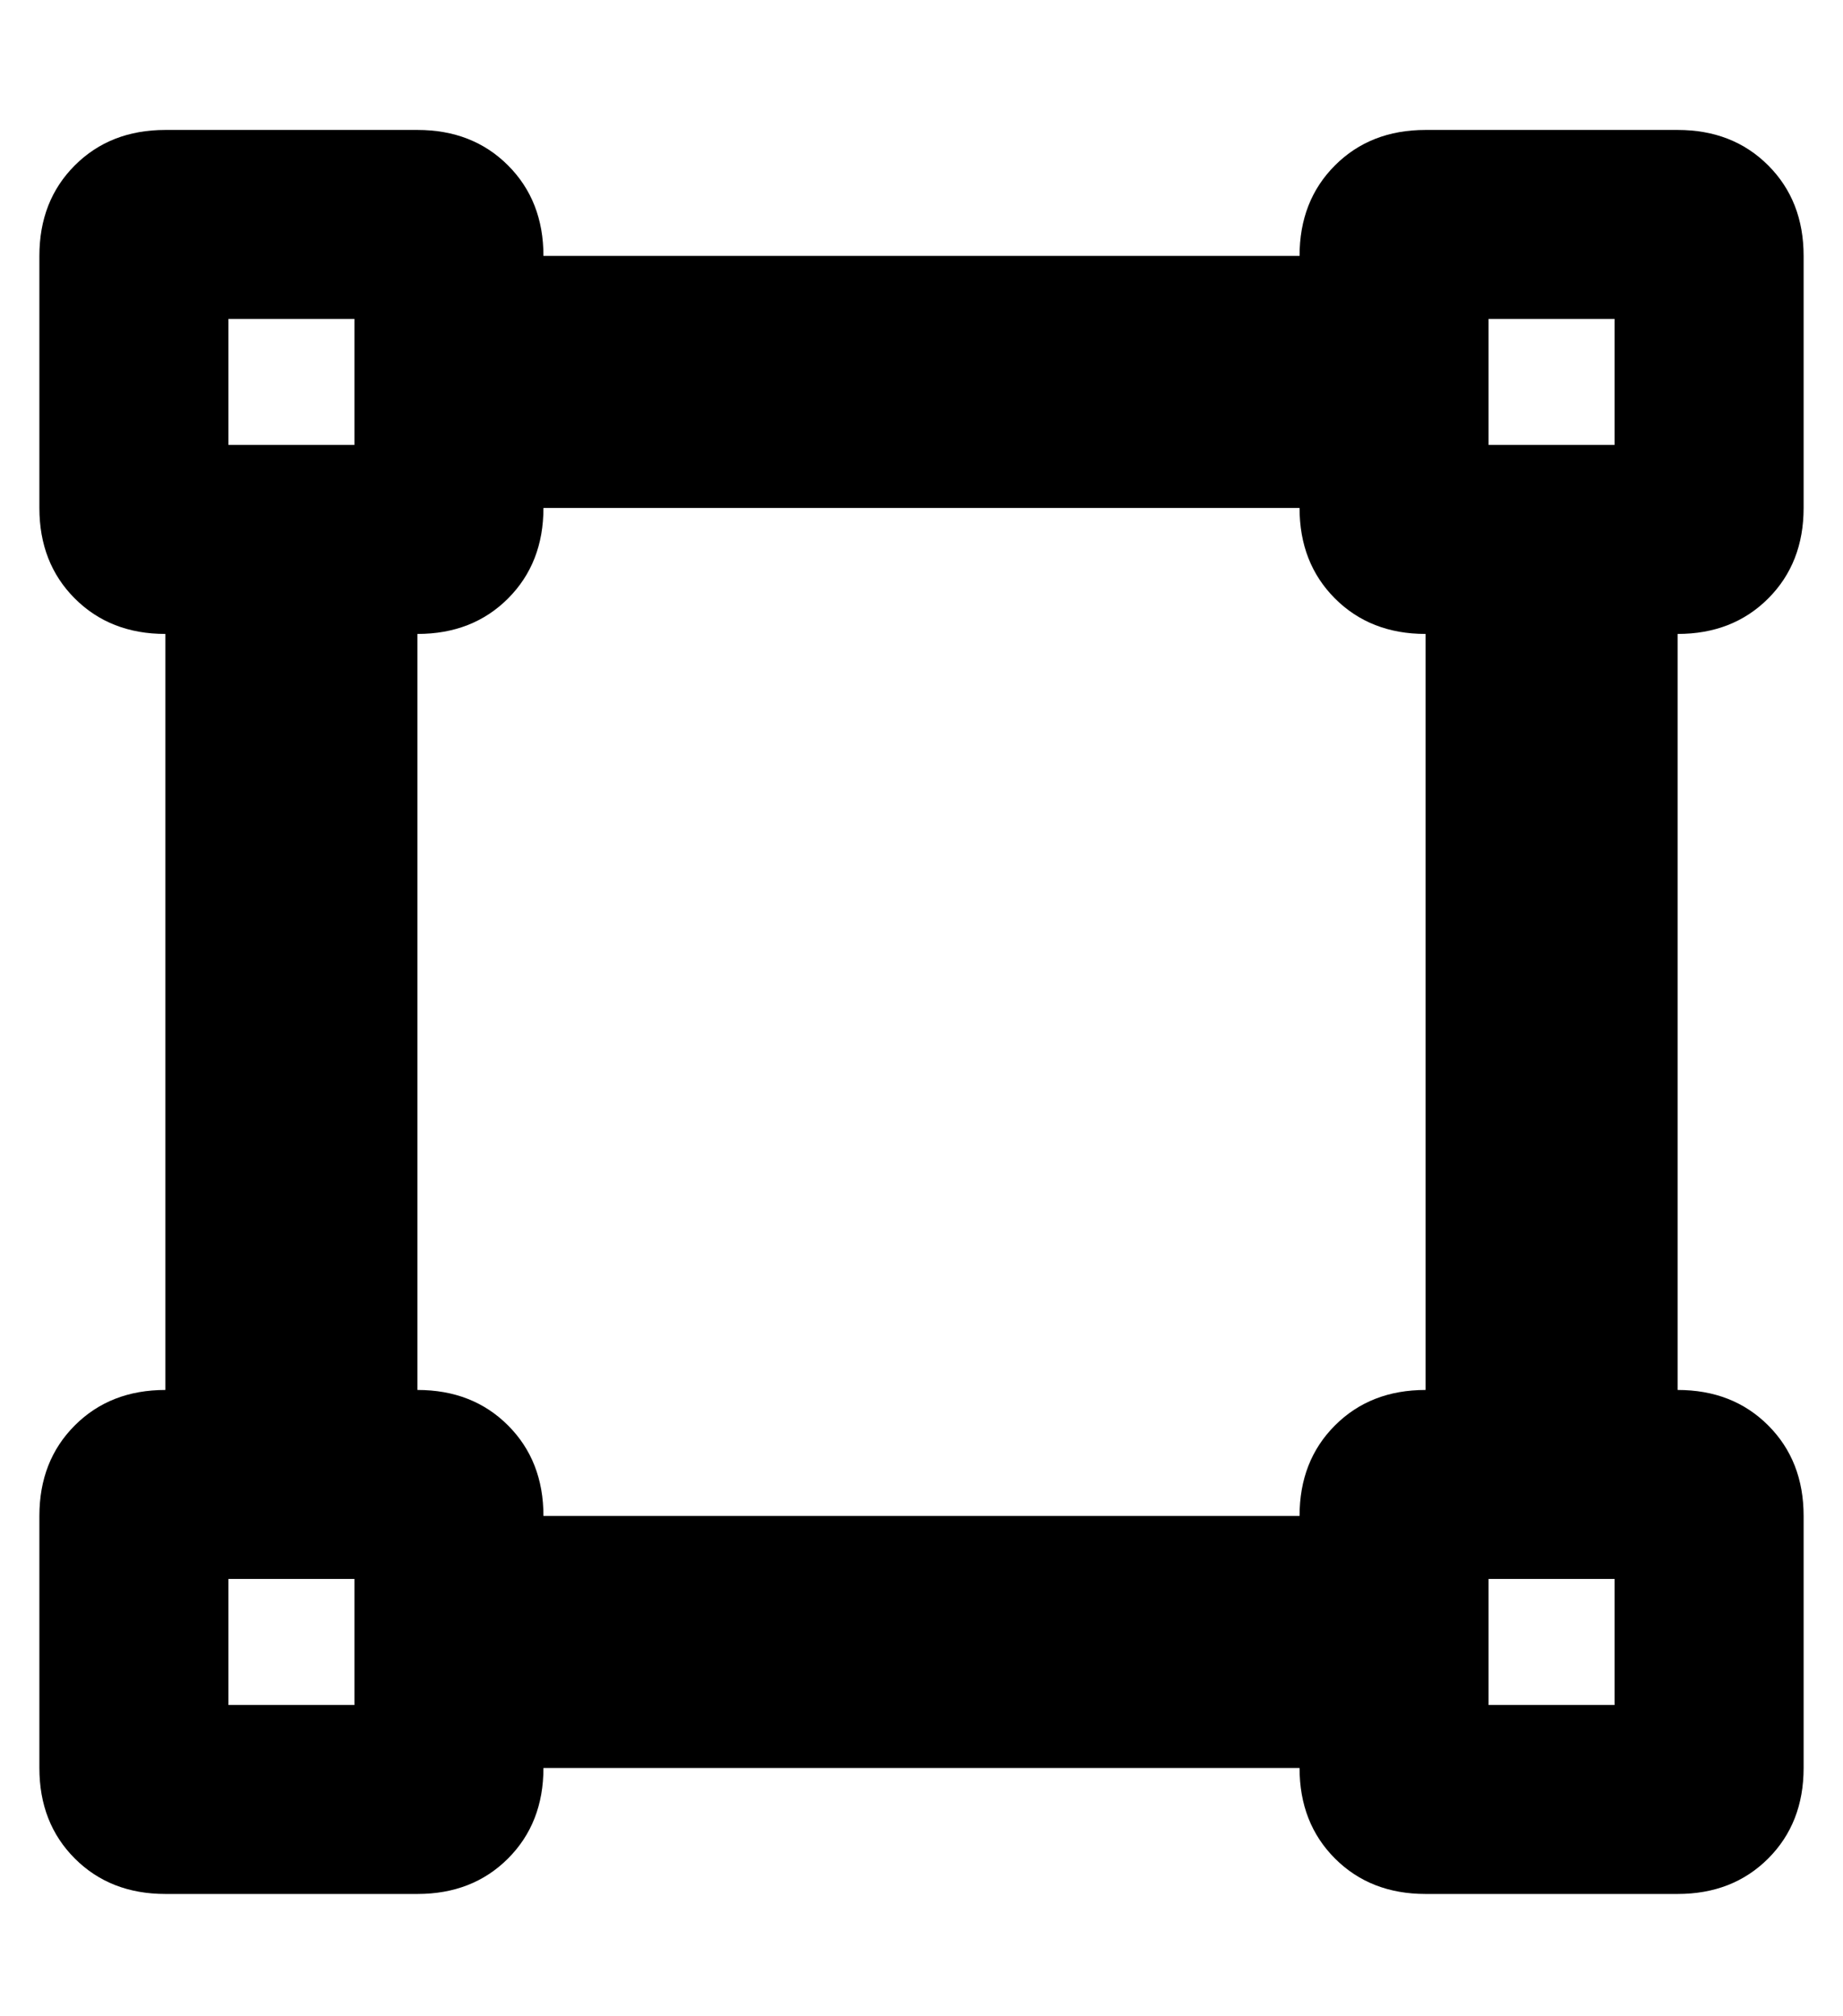 <?xml version="1.0" standalone="no"?>
<!DOCTYPE svg PUBLIC "-//W3C//DTD SVG 1.1//EN" "http://www.w3.org/Graphics/SVG/1.1/DTD/svg11.dtd" >
<svg xmlns="http://www.w3.org/2000/svg" xmlns:xlink="http://www.w3.org/1999/xlink" version="1.1" viewBox="-10 -40 468 512">
   <path fill="currentColor"
d="M368 41h32h-32h32v32v0h-32v0v-32v0zM352 -7q-14 0 -23 9v0v0q-9 9 -9 23h-192v0q0 -14 -9 -23t-23 -9h-64v0q-14 0 -23 9t-9 23v64v0q0 14 9 23t23 9v192v0q-14 0 -23 9t-9 23v64v0q0 14 9 23t23 9h64v0q14 0 23 -9t9 -23h192v0q0 14 9 23t23 9h64v0q14 0 23 -9t9 -23
v-64v0q0 -14 -9 -23t-23 -9v-192v0q14 0 23 -9t9 -23v-64v0q0 -14 -9 -23t-23 -9h-64v0zM96 121q14 0 23 -9v0v0q9 -9 9 -23h192v0q0 14 9 23t23 9v192v0q-14 0 -23 9t-9 23h-192v0q0 -14 -9 -23t-23 -9v-192v0zM48 361h32h-32h32v32v0h-32v0v-32v0zM368 393v-32v32v-32h32
v0v32v0h-32v0zM48 73v-32v32v-32h32v0v32v0h-32v0z" />
</svg>
